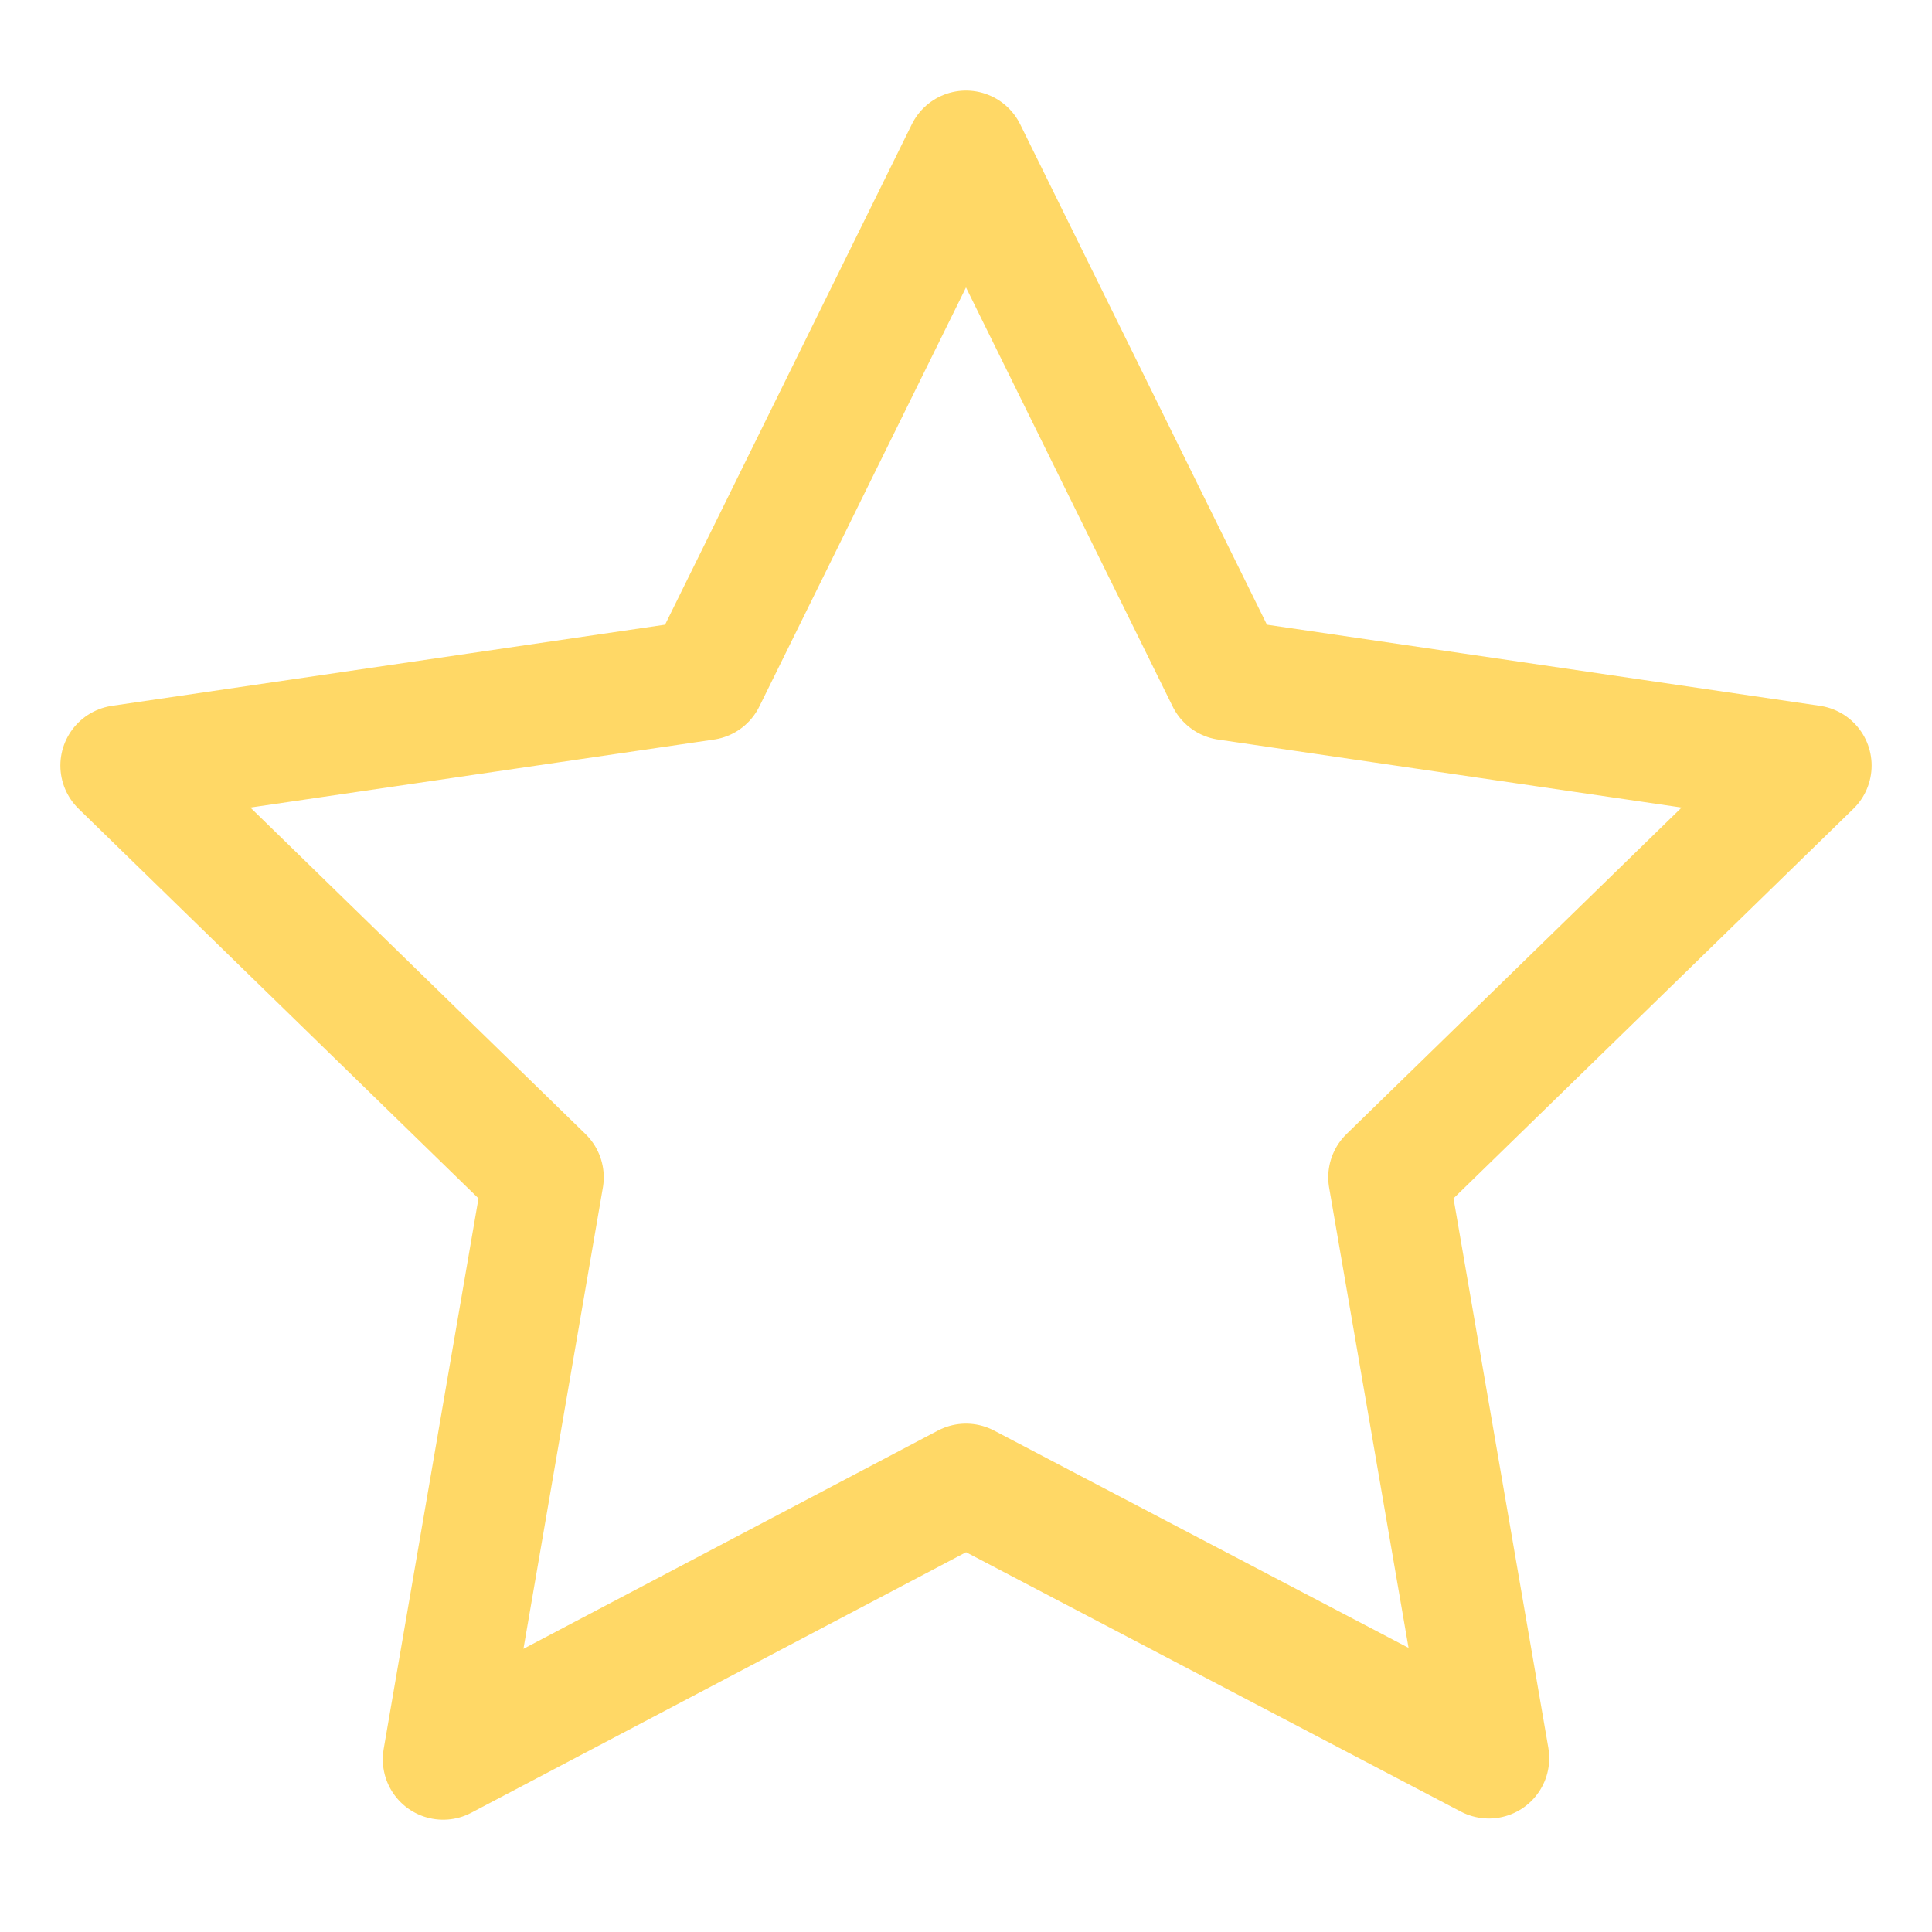 <svg xmlns="http://www.w3.org/2000/svg" width="16" height="16"><path fill="none" fill-rule="evenodd" stroke="#FFD866" stroke-linecap="round" stroke-linejoin="round" d="m3.67 14.57.83-4.82L1 6.34l4.84-.71L8 1.25l2.16 4.38 4.84.71-3.5 3.41.83 4.81L8 12.29z"/></svg>